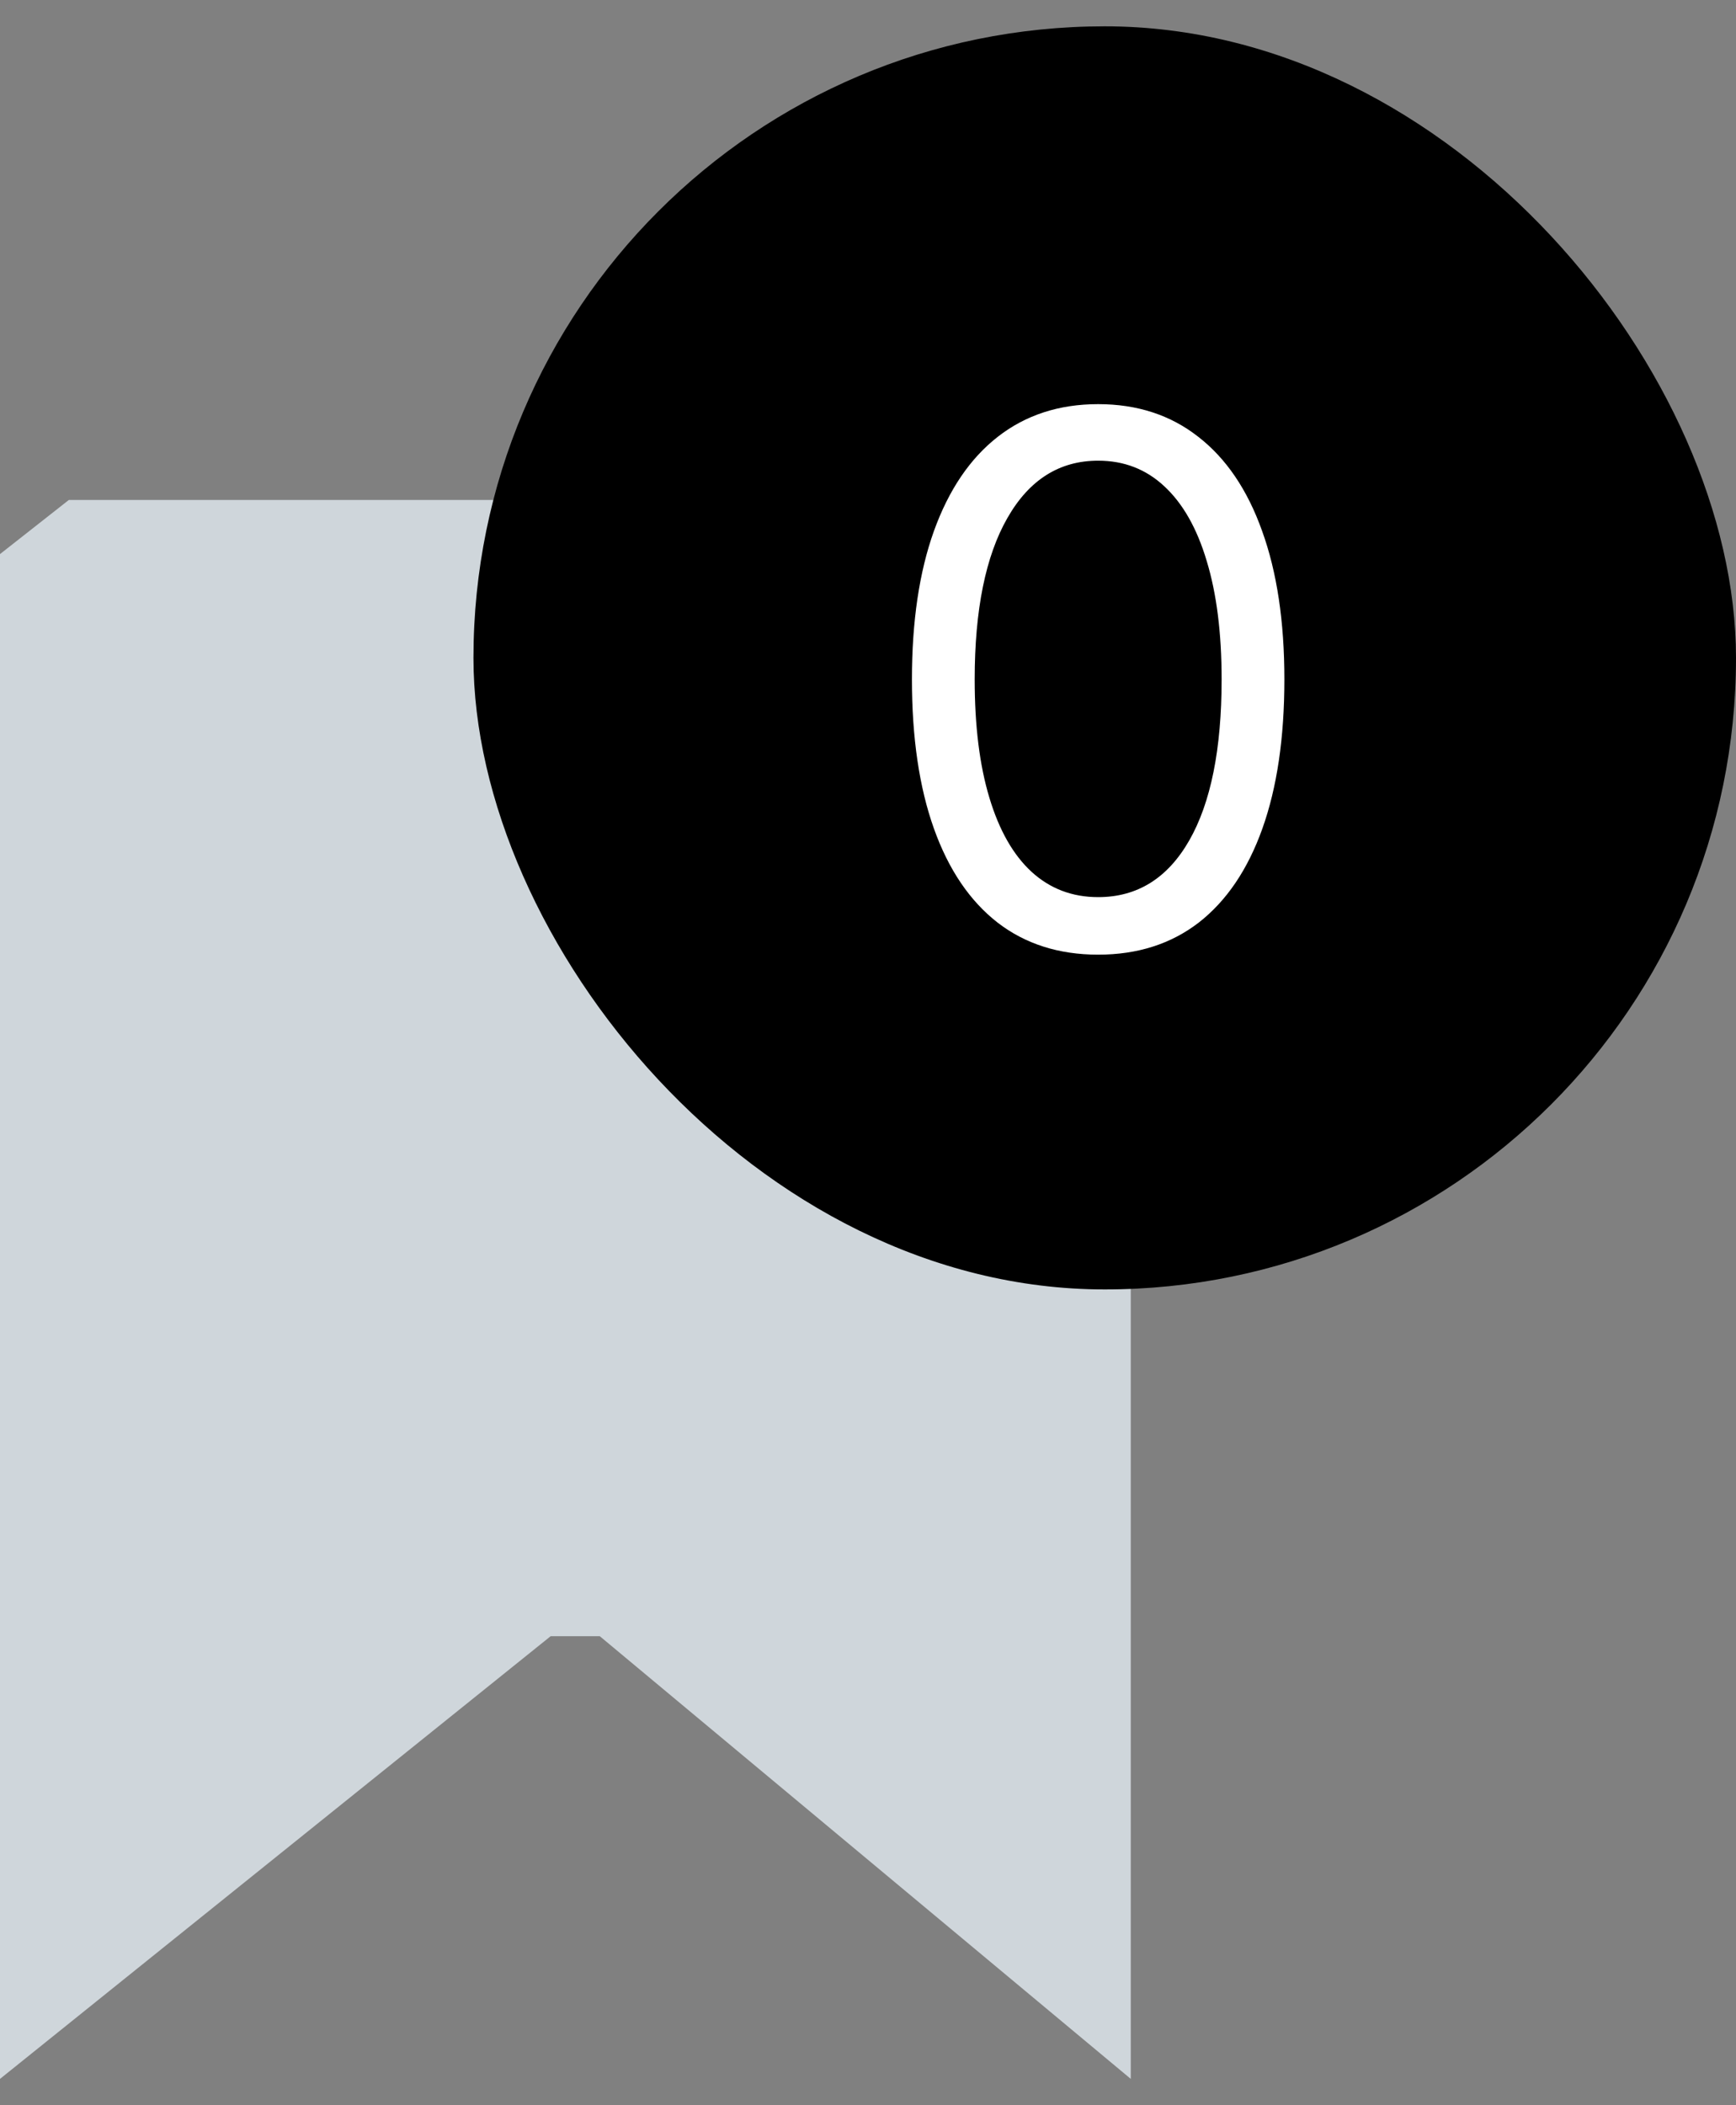 <svg width="33" height="40" viewBox="0 0 33 40" fill="none" xmlns="http://www.w3.org/2000/svg">
<rect x="0" y="0" width="33" height="40" fill="#808080" stroke="none"/>
<path d="M0 10.528V39.5L10.467 31.089H11.402L21.495 39.5V10.528L20.28 9.5H1.308L0 10.528Z" fill="#CFD6DB"/>
<rect x="9" y="0.5" width="24" height="24" rx="12" fill="black"/>
<path d="M20.875 18.139C20.126 18.139 19.488 17.935 18.961 17.528C18.434 17.117 18.031 16.522 17.753 15.743C17.474 14.961 17.335 14.016 17.335 12.909C17.335 11.809 17.474 10.869 17.753 10.09C18.035 9.308 18.439 8.711 18.966 8.3C19.496 7.886 20.133 7.679 20.875 7.679C21.617 7.679 22.252 7.886 22.779 8.3C23.309 8.711 23.714 9.308 23.992 10.09C24.274 10.869 24.415 11.809 24.415 12.909C24.415 14.016 24.276 14.961 23.997 15.743C23.719 16.522 23.316 17.117 22.789 17.528C22.262 17.935 21.624 18.139 20.875 18.139ZM20.875 17.046C21.617 17.046 22.194 16.688 22.605 15.972C23.016 15.256 23.222 14.235 23.222 12.909C23.222 12.027 23.127 11.277 22.938 10.657C22.753 10.037 22.484 9.565 22.133 9.24C21.785 8.915 21.366 8.753 20.875 8.753C20.139 8.753 19.564 9.116 19.15 9.842C18.736 10.564 18.528 11.587 18.528 12.909C18.528 13.791 18.621 14.54 18.807 15.156C18.992 15.773 19.259 16.242 19.607 16.563C19.959 16.885 20.381 17.046 20.875 17.046Z" fill="white"/>
</svg>
